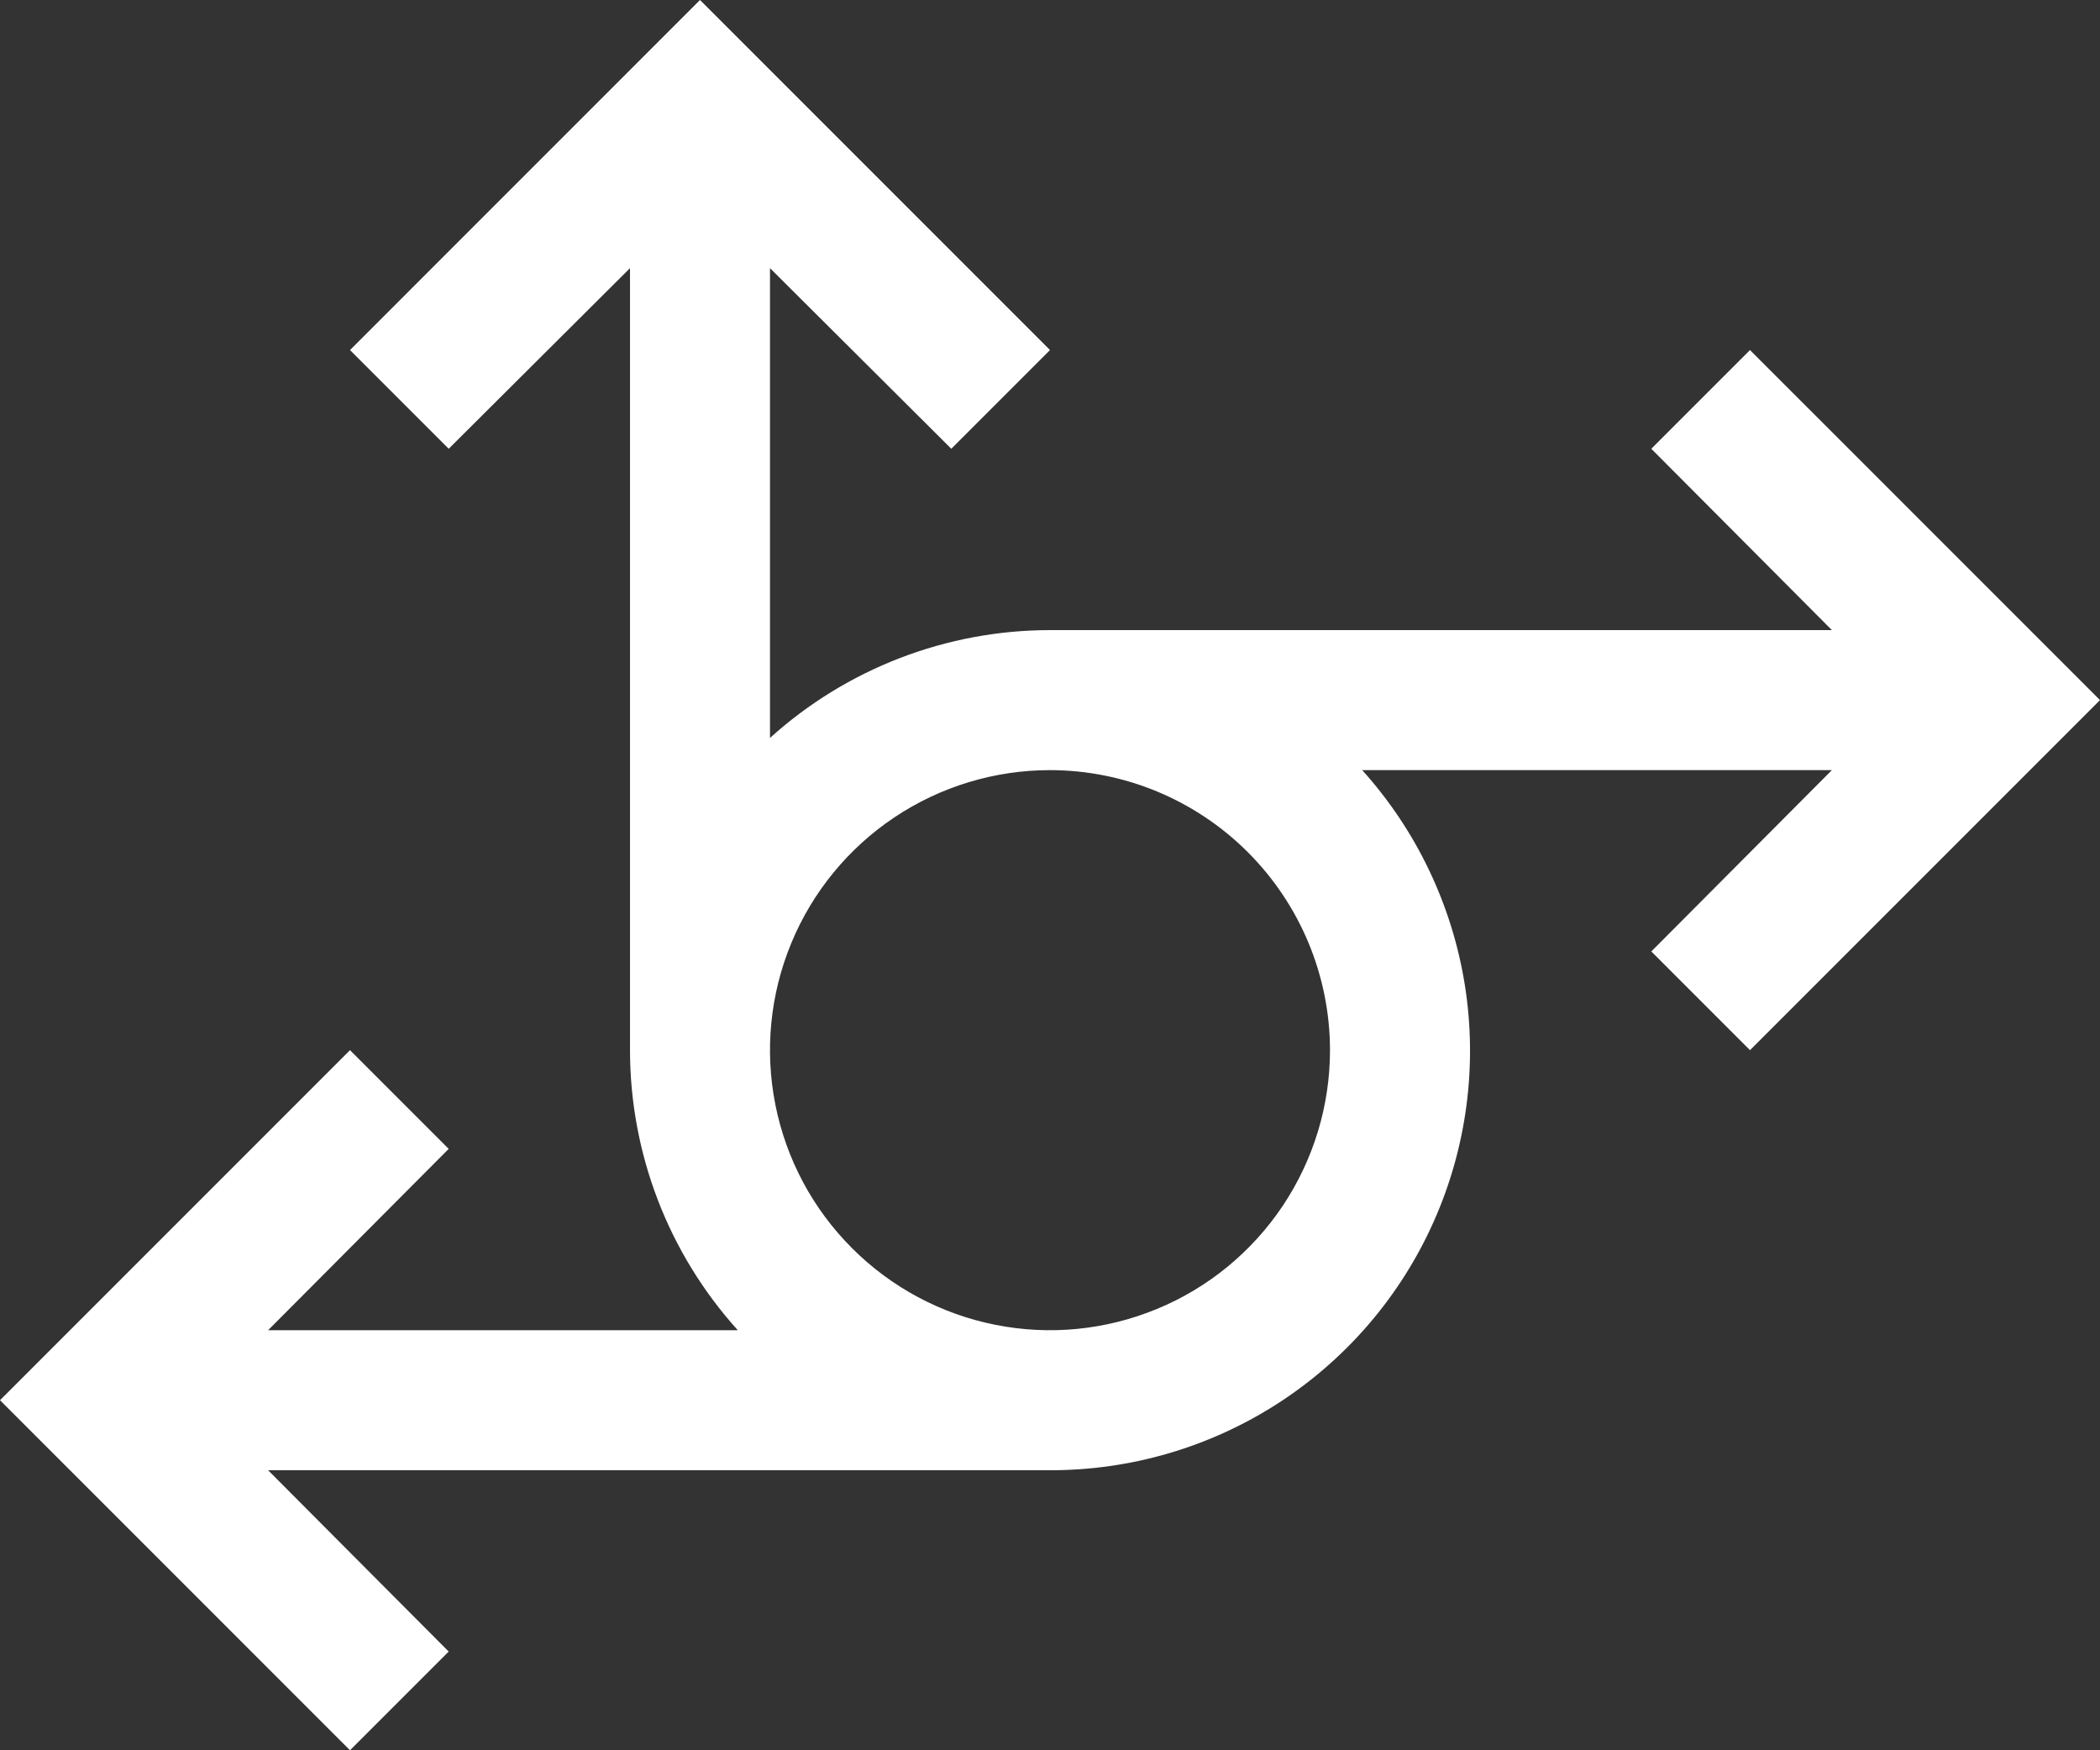 <svg width="30" height="25" viewBox="0 0 30 25" fill="none" xmlns="http://www.w3.org/2000/svg">
<rect x="0" y="0" width="30" height="25" fill="#333333" stroke="none"/>
<path d="M25 5L23.59 6.41L26.17 9H15C13.522 9.001 12.097 9.549 11 10.54V3.83L13.59 6.41L15 5L10 0L5 5L6.41 6.41L9 3.83V15C9.001 16.478 9.549 17.903 10.54 19H3.83L6.41 16.41L5 15L0 20L5 25L6.41 23.59L3.83 21H15C16.159 21.002 17.294 20.668 18.267 20.038C19.24 19.407 20.009 18.509 20.481 17.45C20.953 16.391 21.108 15.219 20.927 14.074C20.745 12.929 20.236 11.861 19.46 11H26.17L23.59 13.59L25 15L30 10L25 5ZM19 15C19 15.791 18.765 16.564 18.326 17.222C17.886 17.88 17.262 18.393 16.531 18.695C15.8 18.998 14.996 19.078 14.22 18.923C13.444 18.769 12.731 18.388 12.172 17.828C11.612 17.269 11.231 16.556 11.077 15.78C10.922 15.004 11.002 14.2 11.305 13.469C11.607 12.738 12.12 12.114 12.778 11.674C13.435 11.235 14.209 11 15 11C16.061 11.001 17.077 11.423 17.827 12.173C18.577 12.923 18.999 13.94 19 15Z" fill="white"/>
</svg>
